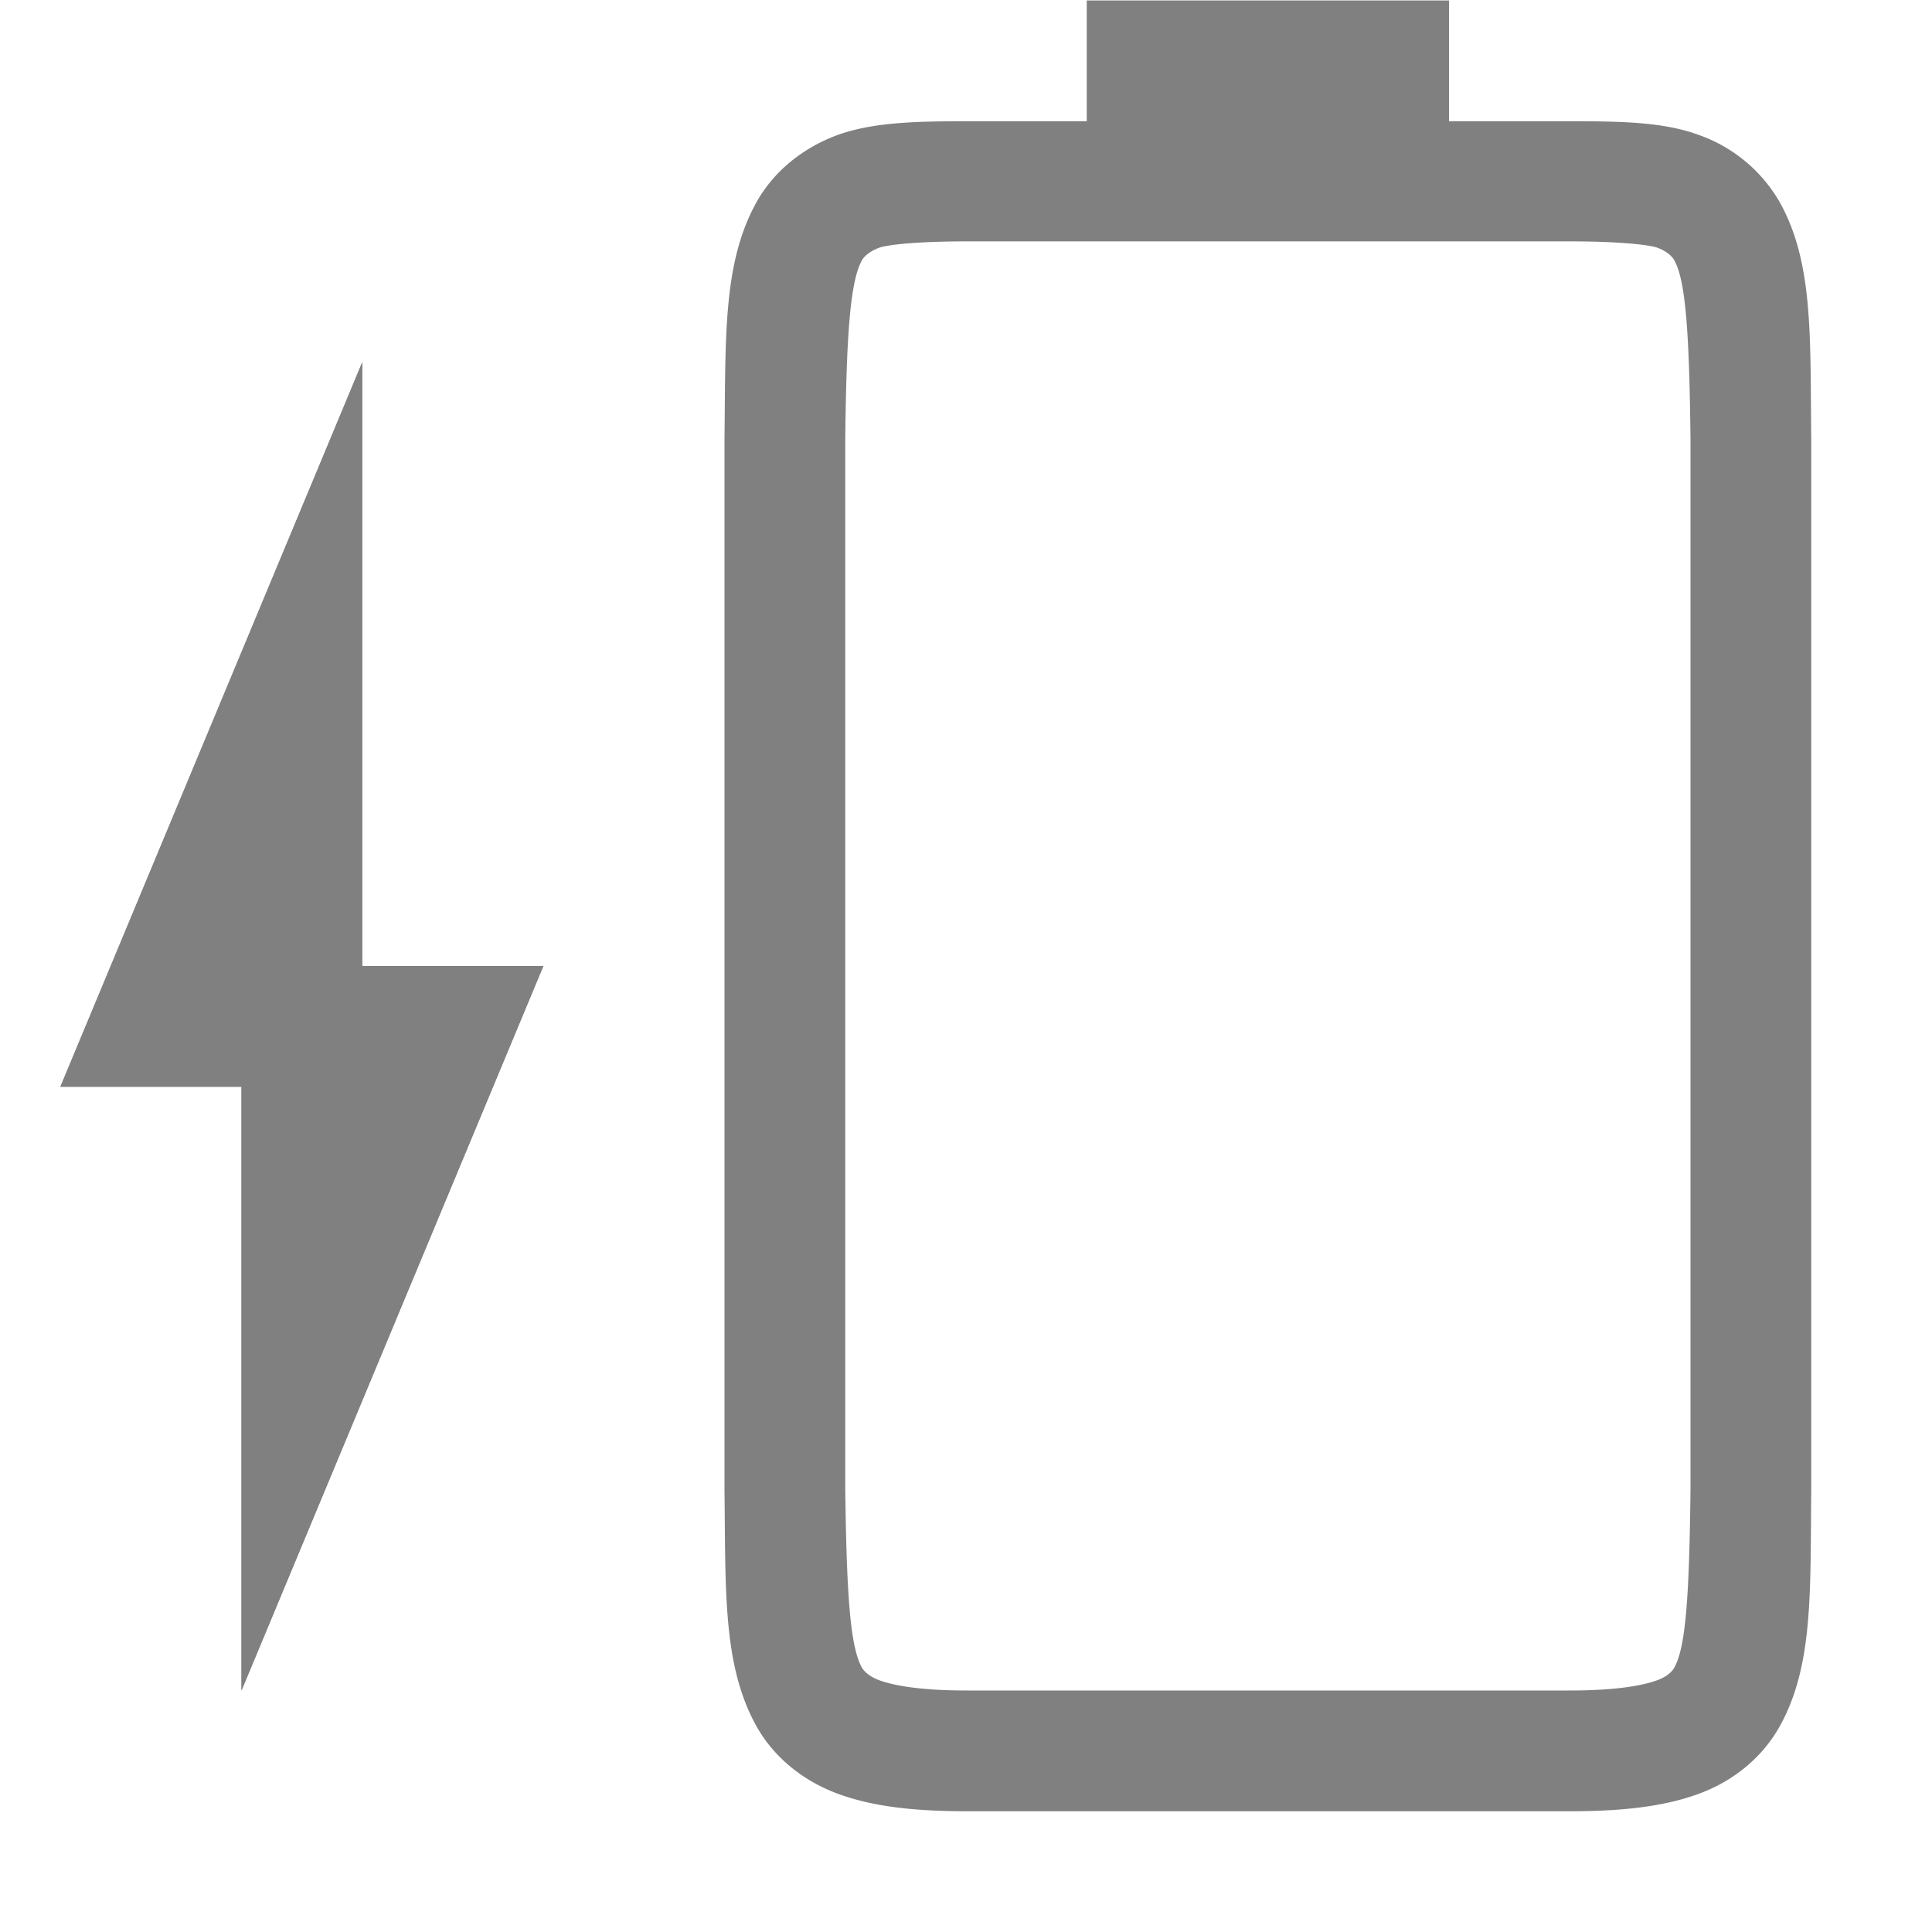 <svg height='16' width='16' xmlns='http://www.w3.org/2000/svg'>
    <g transform='translate(-973 87)'>
        
        <path color='#000' d='M979-74.662c.01.839-.015 1.451.262 1.953.138.25.374.45.666.56.292.11.64.149 1.078.149H986c.439 0 .786-.039 1.078-.148.293-.11.526-.31.664-.561.277-.502.249-1.114.258-1.953v-8.703c-.01-.839.02-1.453-.258-1.955a1.25 1.25 0 00-.664-.559c-.292-.11-.64-.117-1.078-.117h-1v-1h-3v1h-.994c-.438 0-.786.01-1.078.117-.292.11-.528.308-.666.559-.277.502-.252 1.116-.262 1.955zm1-.014v-8.691c.01-.853.04-1.298.137-1.475.016-.03.057-.073.143-.106.06-.023.298-.053.726-.053H986c.428 0 .664.03.727.053.085.032.125.077.14.106.095.172.123.618.133 1.475v8.705c-.01.854-.037 1.298-.133 1.47-.015.03-.055.074-.14.106-.123.046-.349.086-.727.086h-4.994c-.378 0-.604-.04-.727-.086-.085-.032-.126-.077-.142-.105-.098-.178-.126-.62-.137-1.485z' fill='gray' font-family='sans-serif' font-weight='400' overflow='visible' style='line-height:normal;font-variant-ligatures:none;font-variant-position:normal;font-variant-caps:normal;font-variant-numeric:normal;font-variant-alternates:normal;font-feature-settings:normal;text-indent:0;text-align:start;text-decoration-line:none;text-decoration-style:solid;text-decoration-color:#000;text-transform:none;white-space:normal;shape-padding:0;isolation:auto;mix-blend-mode:normal;solid-color:#000;solid-opacity:1;marker:none'/>
        <path d='M975-73l2.5-6H976v-5l-2.5 6h1.5z' fill='gray'/>
        <path d='M975-73l2.5-6H976v-5l-2.5 6h1.5z' fill='gray'/>
    </g>
</svg>
